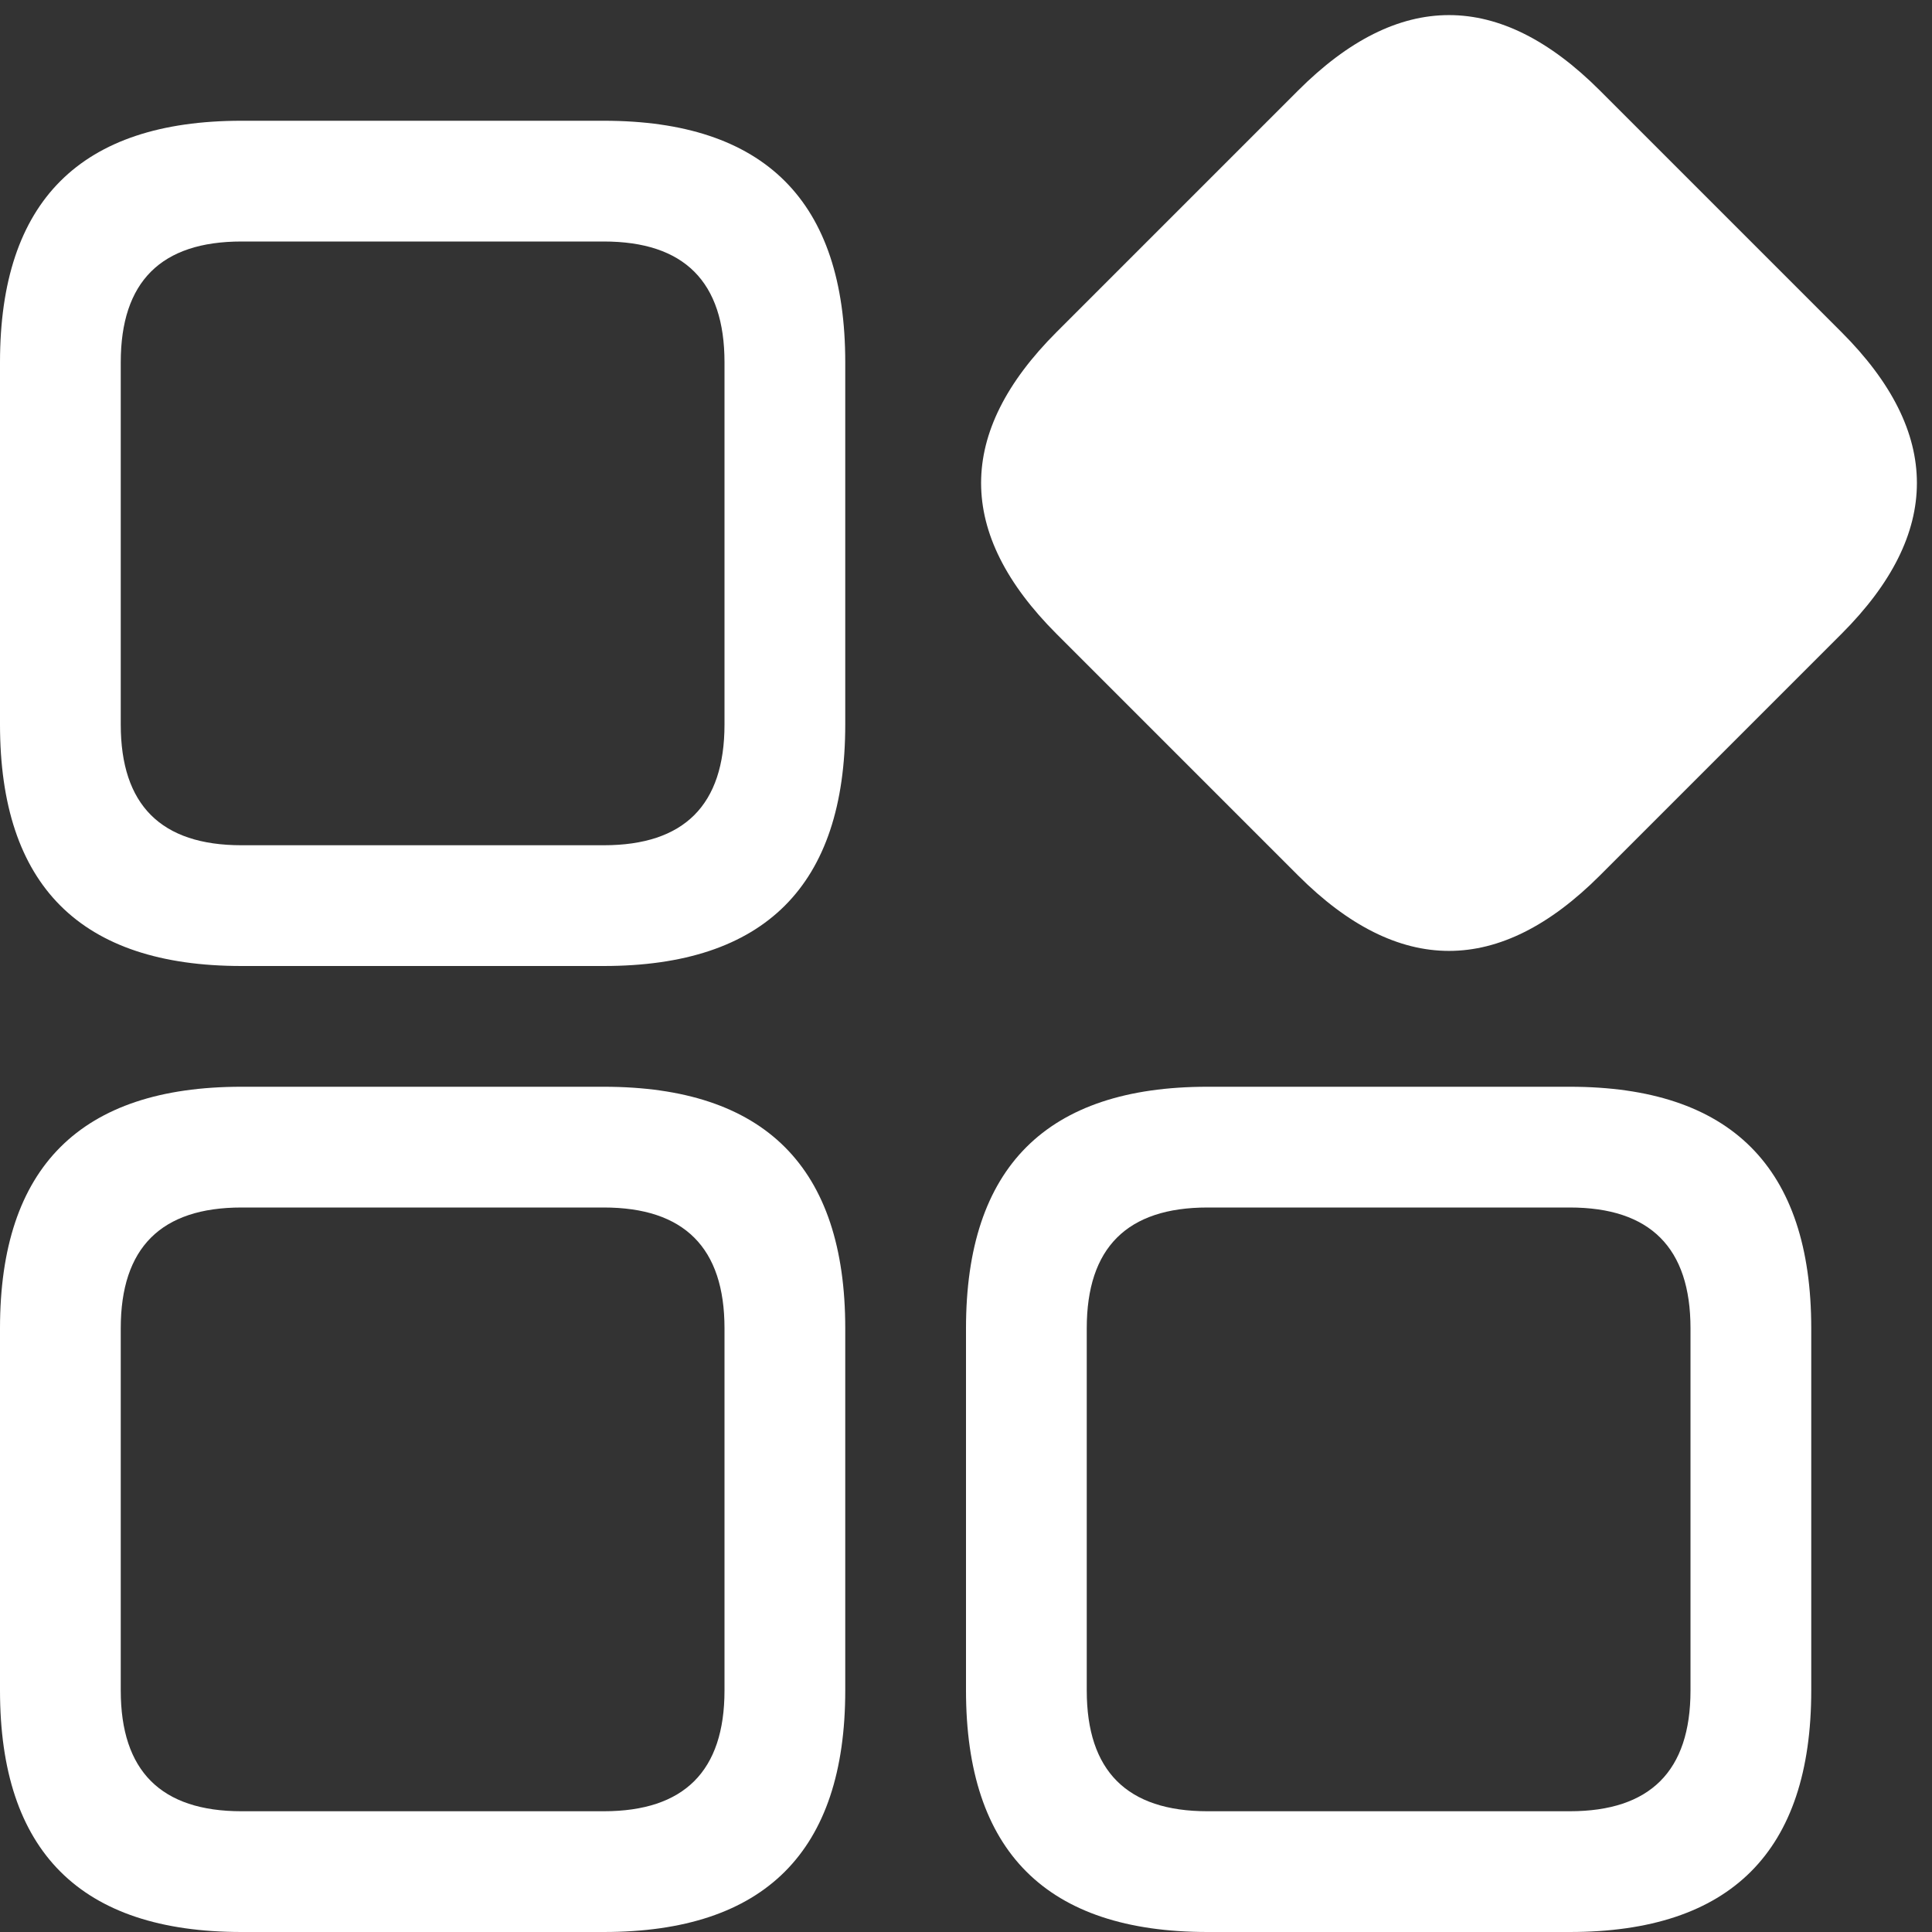 <svg viewBox="0 0 16 16" width="16" height="16" xmlns="http://www.w3.org/2000/svg" fill="#fff" fill-opacity="1">
  <rect x="0" y="0" width="16" height="16" fill="#333333" stroke="none"/>
  <path d="M2 1 5 1Q7 1 7 3L7 6Q7 8 5 8L2 8Q0 8 0 6L0 3Q0 1 2 1M1 3 1 6Q1 7 2 7L5 7Q6 7 6 6L6 3Q6 2 5 2L2 2Q1 2 1 3M2 9 5 9Q7 9 7 11L7 14Q7 16 5 16L2 16Q0 16 0 14L0 11Q0 9 2 9M1 11 1 14Q1 15 2 15L5 15Q6 15 6 14L6 11Q6 10 5 10L2 10Q1 10 1 11M10 9 13 9Q15 9 15 11L15 14Q15 16 13 16L10 16Q8 16 8 14L8 11Q8 9 10 9M9 11 9 14Q9 15 10 15L13 15Q14 15 14 14L14 11Q14 10 13 10L10 10Q9 10 9 11M8.75 2.75 10.75.75Q12-.5 13.25.75L15.25 2.75Q16.5 4 15.25 5.25L13.25 7.25Q12 8.5 10.75 7.25L8.75 5.25Q7.5 4 8.75 2.75"></path>
</svg>
